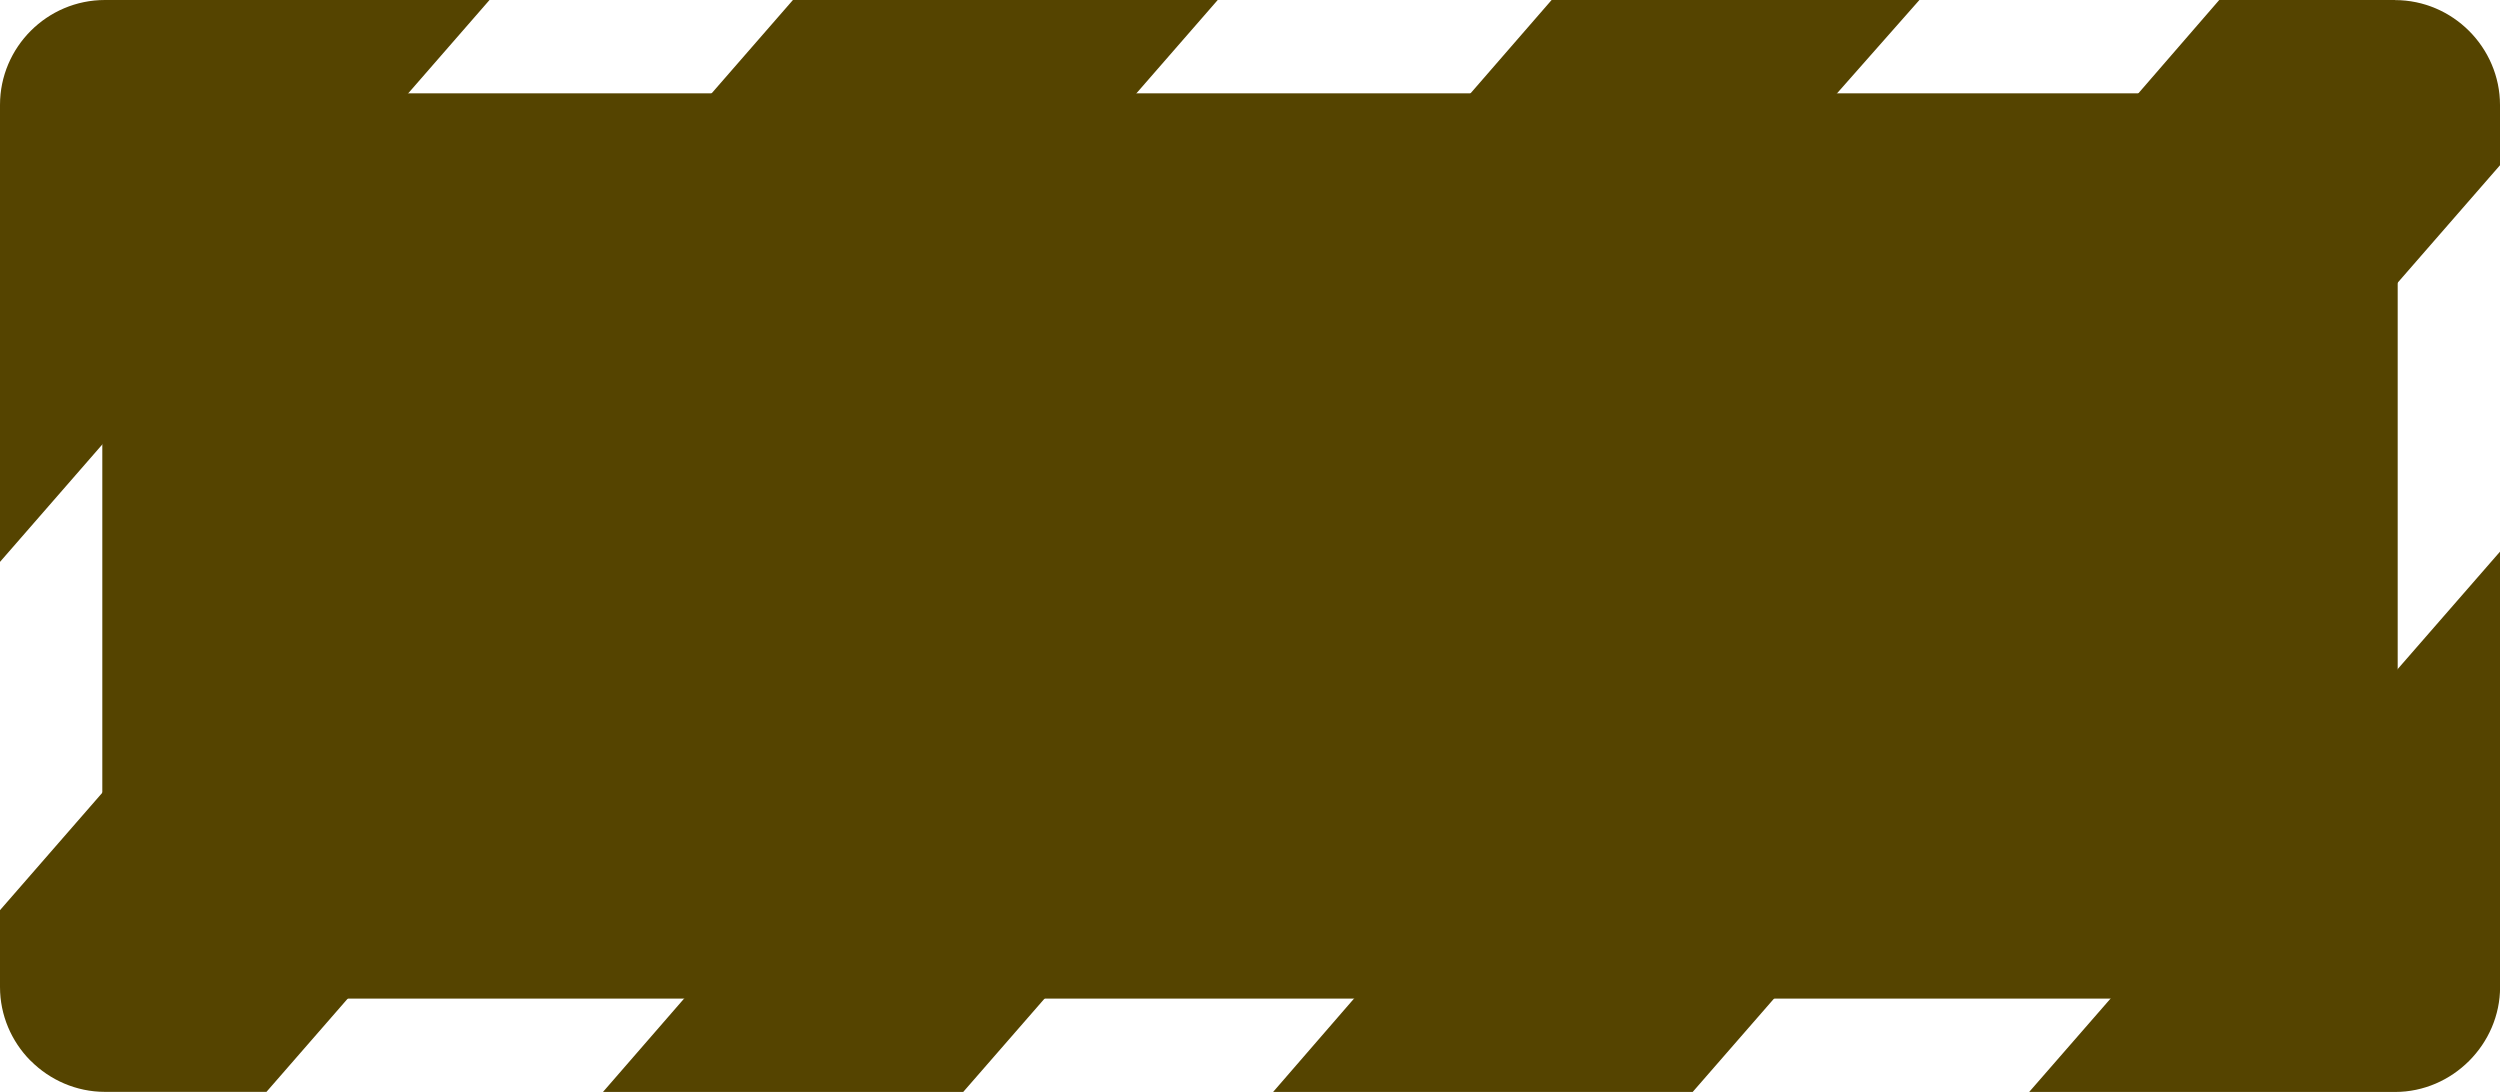 <?xml version="1.0" encoding="UTF-8" standalone="no"?>
<svg
   xml:space="preserve"
   id="svg13"
   viewBox="0 0 27.808 12.146"
   height="12.146mm"
   width="27.808mm"
   version="1.1"
   xmlns="http://www.w3.org/2000/svg"
   xmlns:svg="http://www.w3.org/2000/svg"><defs
     id="defs2" /><g
     id="g-top-mask"
     style="display:inline;fill:#554400"
     transform="translate(-10.288,-16.892)"><path
       fill="#ffb206"
       fill-rule="nonzero"
       d="m 36.929,16.892 h -1.956 l -10.524,12.146 h 4.667 L 38.096,18.73 v -0.67 c 0,-0.319 -0.132,-0.612 -0.344,-0.824 -0.211,-0.211 -0.503,-0.343 -0.824,-0.343 z m -5.291,0 h -4.091 l -10.552,12.146 h 4.007 l 6.452,-7.406 z m -7.805,0 H 19.108 L 10.288,27.016 v 0.854 c 0,0.316 0.128,0.604 0.333,0.814 l 0.01,0.009 c 0.212,0.212 0.505,0.344 0.824,0.344 h 1.797 z m -8.1,0 h -4.278 c -0.321,0 -0.613,0.131 -0.824,0.342 -0.212,0.212 -0.343,0.504 -0.343,0.825 v 5.083 z m 17.126,12.146 h 4.07 c 0.319,0 0.611,-0.133 0.823,-0.345 0.212,-0.212 0.345,-0.504 0.345,-0.823 V 23.027 Z"
       id="path7097"
       style="clip-rule:evenodd;display:inline;fill:#554400;fill-rule:evenodd;stroke-width:0.056;image-rendering:optimizeQuality;shape-rendering:geometricPrecision;text-rendering:geometricPrecision" /><path
       fill="#ffffff"
       d="m 12.76,17.93 h 22.864 c 0.734,0 1.334,0.607 1.334,1.334 v 7.402 c 0,0.728 -0.607,1.334 -1.334,1.334 H 12.76 c -0.728,0 -1.334,-0.6 -1.334,-1.334 v -7.402 c 0,-0.734 0.6,-1.334 1.334,-1.334 z"
       id="path7658"
       style="clip-rule:evenodd;display:inline;fill:#554400;fill-rule:evenodd;stroke-width:0.056;image-rendering:optimizeQuality;shape-rendering:geometricPrecision;text-rendering:geometricPrecision" /></g></svg>

